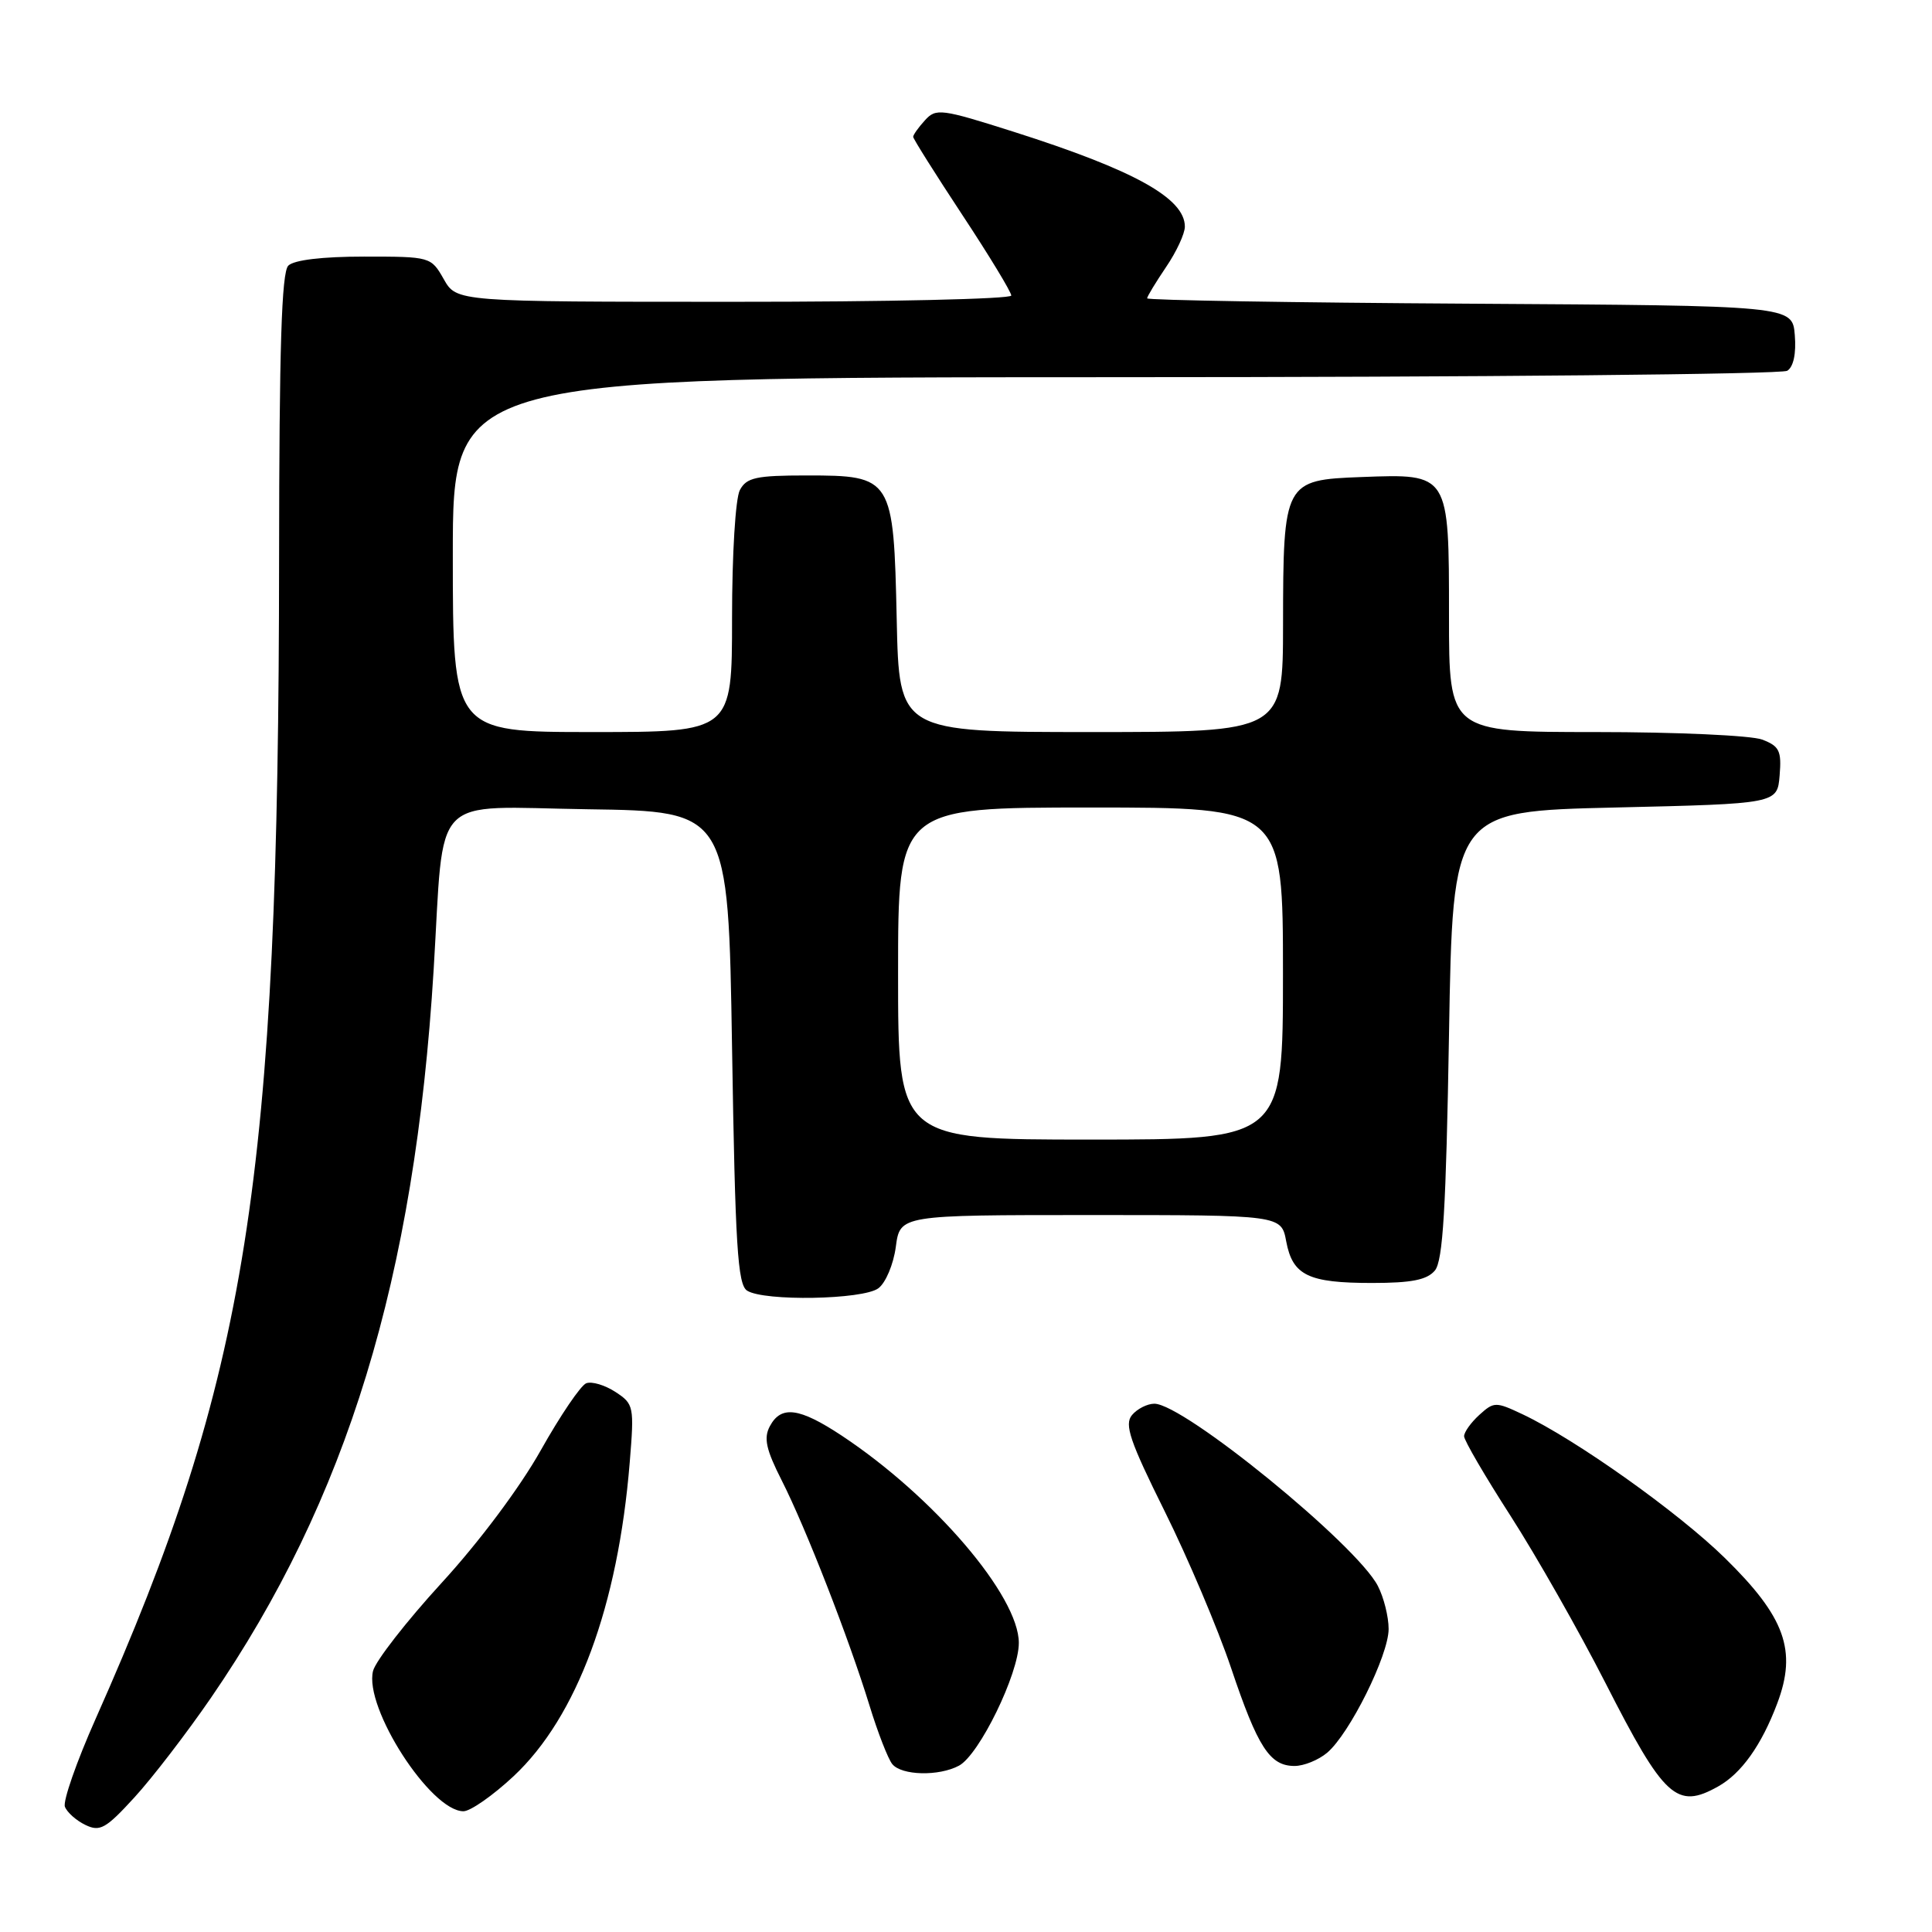 <?xml version="1.0" encoding="UTF-8" standalone="no"?>
<!DOCTYPE svg PUBLIC "-//W3C//DTD SVG 1.1//EN" "http://www.w3.org/Graphics/SVG/1.1/DTD/svg11.dtd" >
<svg xmlns="http://www.w3.org/2000/svg" xmlns:xlink="http://www.w3.org/1999/xlink" version="1.1" viewBox="0 0 256 256">
 <g >
 <path fill="currentColor"
d=" M 27.94 224.99 C 46.00 198.69 54.96 169.41 57.46 128.50 C 58.91 104.69 56.78 106.92 77.85 107.23 C 96.50 107.50 96.50 107.50 97.00 138.79 C 97.42 165.13 97.74 170.22 99.00 171.02 C 101.26 172.45 114.32 172.22 116.38 170.71 C 117.35 170.00 118.39 167.54 118.70 165.21 C 119.26 161.00 119.26 161.00 144.52 161.00 C 169.78 161.00 169.78 161.00 170.43 164.49 C 171.28 169.00 173.34 170.00 181.81 170.00 C 187.05 170.00 189.09 169.59 190.13 168.35 C 191.20 167.06 191.61 160.14 192.00 137.10 C 192.50 107.50 192.50 107.50 214.00 107.00 C 235.50 106.50 235.50 106.50 235.81 102.75 C 236.08 99.49 235.78 98.87 233.50 98.00 C 232.05 97.45 222.12 97.00 211.43 97.00 C 192.00 97.00 192.00 97.00 192.00 81.65 C 192.00 62.68 192.05 62.77 180.40 63.21 C 170.16 63.59 170.03 63.82 170.01 82.75 C 170.00 97.00 170.00 97.00 144.57 97.00 C 119.14 97.00 119.14 97.00 118.82 82.10 C 118.41 63.27 118.25 63.00 106.88 63.00 C 100.18 63.00 98.92 63.28 98.04 64.93 C 97.45 66.02 97.00 73.46 97.00 81.93 C 97.00 97.00 97.00 97.00 78.50 97.00 C 60.00 97.00 60.00 97.00 60.00 73.50 C 60.00 50.00 60.00 50.00 147.75 49.98 C 196.01 49.98 236.09 49.59 236.82 49.13 C 237.65 48.61 238.02 46.84 237.82 44.40 C 237.50 40.50 237.50 40.50 194.75 40.24 C 171.24 40.10 152.00 39.78 152.00 39.53 C 152.00 39.29 153.13 37.43 154.50 35.40 C 155.88 33.38 157.00 30.96 157.00 30.03 C 157.00 26.26 150.28 22.54 134.31 17.46 C 124.71 14.41 124.02 14.32 122.56 15.94 C 121.70 16.88 121.00 17.87 121.00 18.13 C 121.00 18.39 123.93 23.04 127.50 28.46 C 131.08 33.88 134.00 38.70 134.00 39.16 C 134.00 39.62 117.46 40.00 97.25 39.99 C 60.50 39.99 60.50 39.99 58.80 36.99 C 57.11 34.02 57.03 34.00 48.25 34.00 C 42.70 34.00 38.95 34.45 38.20 35.20 C 37.31 36.09 37.00 46.10 36.98 73.95 C 36.94 156.47 32.84 182.40 12.66 227.78 C 10.14 233.44 8.32 238.67 8.60 239.40 C 8.88 240.14 10.10 241.23 11.31 241.81 C 13.24 242.75 14.02 242.31 17.79 238.19 C 20.16 235.61 24.72 229.67 27.94 224.99 Z  M 68.05 235.36 C 76.45 227.50 81.89 212.82 83.44 193.80 C 84.05 186.34 83.99 186.04 81.55 184.44 C 80.15 183.53 78.42 183.01 77.68 183.29 C 76.95 183.57 74.24 187.57 71.65 192.18 C 68.89 197.10 63.46 204.36 58.49 209.77 C 53.85 214.84 49.77 220.08 49.43 221.41 C 48.21 226.27 57.06 240.00 61.41 240.00 C 62.33 240.00 65.32 237.91 68.05 235.36 Z  M 227.67 236.71 C 230.74 234.99 233.41 231.25 235.49 225.72 C 238.14 218.71 236.54 214.27 228.57 206.46 C 222.36 200.37 208.83 190.76 201.77 187.41 C 198.19 185.72 197.96 185.72 196.02 187.48 C 194.91 188.49 194.00 189.76 194.00 190.31 C 194.00 190.86 196.78 195.62 200.18 200.90 C 203.57 206.18 209.22 216.12 212.73 223.00 C 220.52 238.28 222.17 239.80 227.67 236.71 Z  M 127.07 233.96 C 129.76 232.52 135.00 221.77 135.00 217.70 C 135.00 211.48 123.77 198.34 111.55 190.24 C 105.91 186.51 103.50 186.19 102.01 188.98 C 101.17 190.55 101.50 192.06 103.58 196.16 C 106.78 202.47 112.48 217.10 115.21 225.98 C 116.31 229.57 117.67 233.06 118.23 233.75 C 119.46 235.27 124.41 235.39 127.07 233.96 Z  M 175.85 232.25 C 178.82 229.75 184.00 219.33 184.00 215.85 C 184.00 214.23 183.36 211.66 182.57 210.14 C 179.74 204.66 156.85 186.00 152.96 186.00 C 152.02 186.00 150.68 186.68 149.99 187.51 C 148.96 188.75 149.71 190.96 154.33 200.26 C 157.40 206.44 161.36 215.78 163.12 221.00 C 166.67 231.56 168.26 234.00 171.54 234.00 C 172.77 234.00 174.71 233.21 175.85 232.25 Z  M 119.00 129.00 C 119.00 107.00 119.00 107.00 144.50 107.00 C 170.00 107.00 170.00 107.00 170.00 129.00 C 170.00 151.00 170.00 151.00 144.50 151.00 C 119.00 151.00 119.00 151.00 119.00 129.00 Z "/>
</g>
</svg>